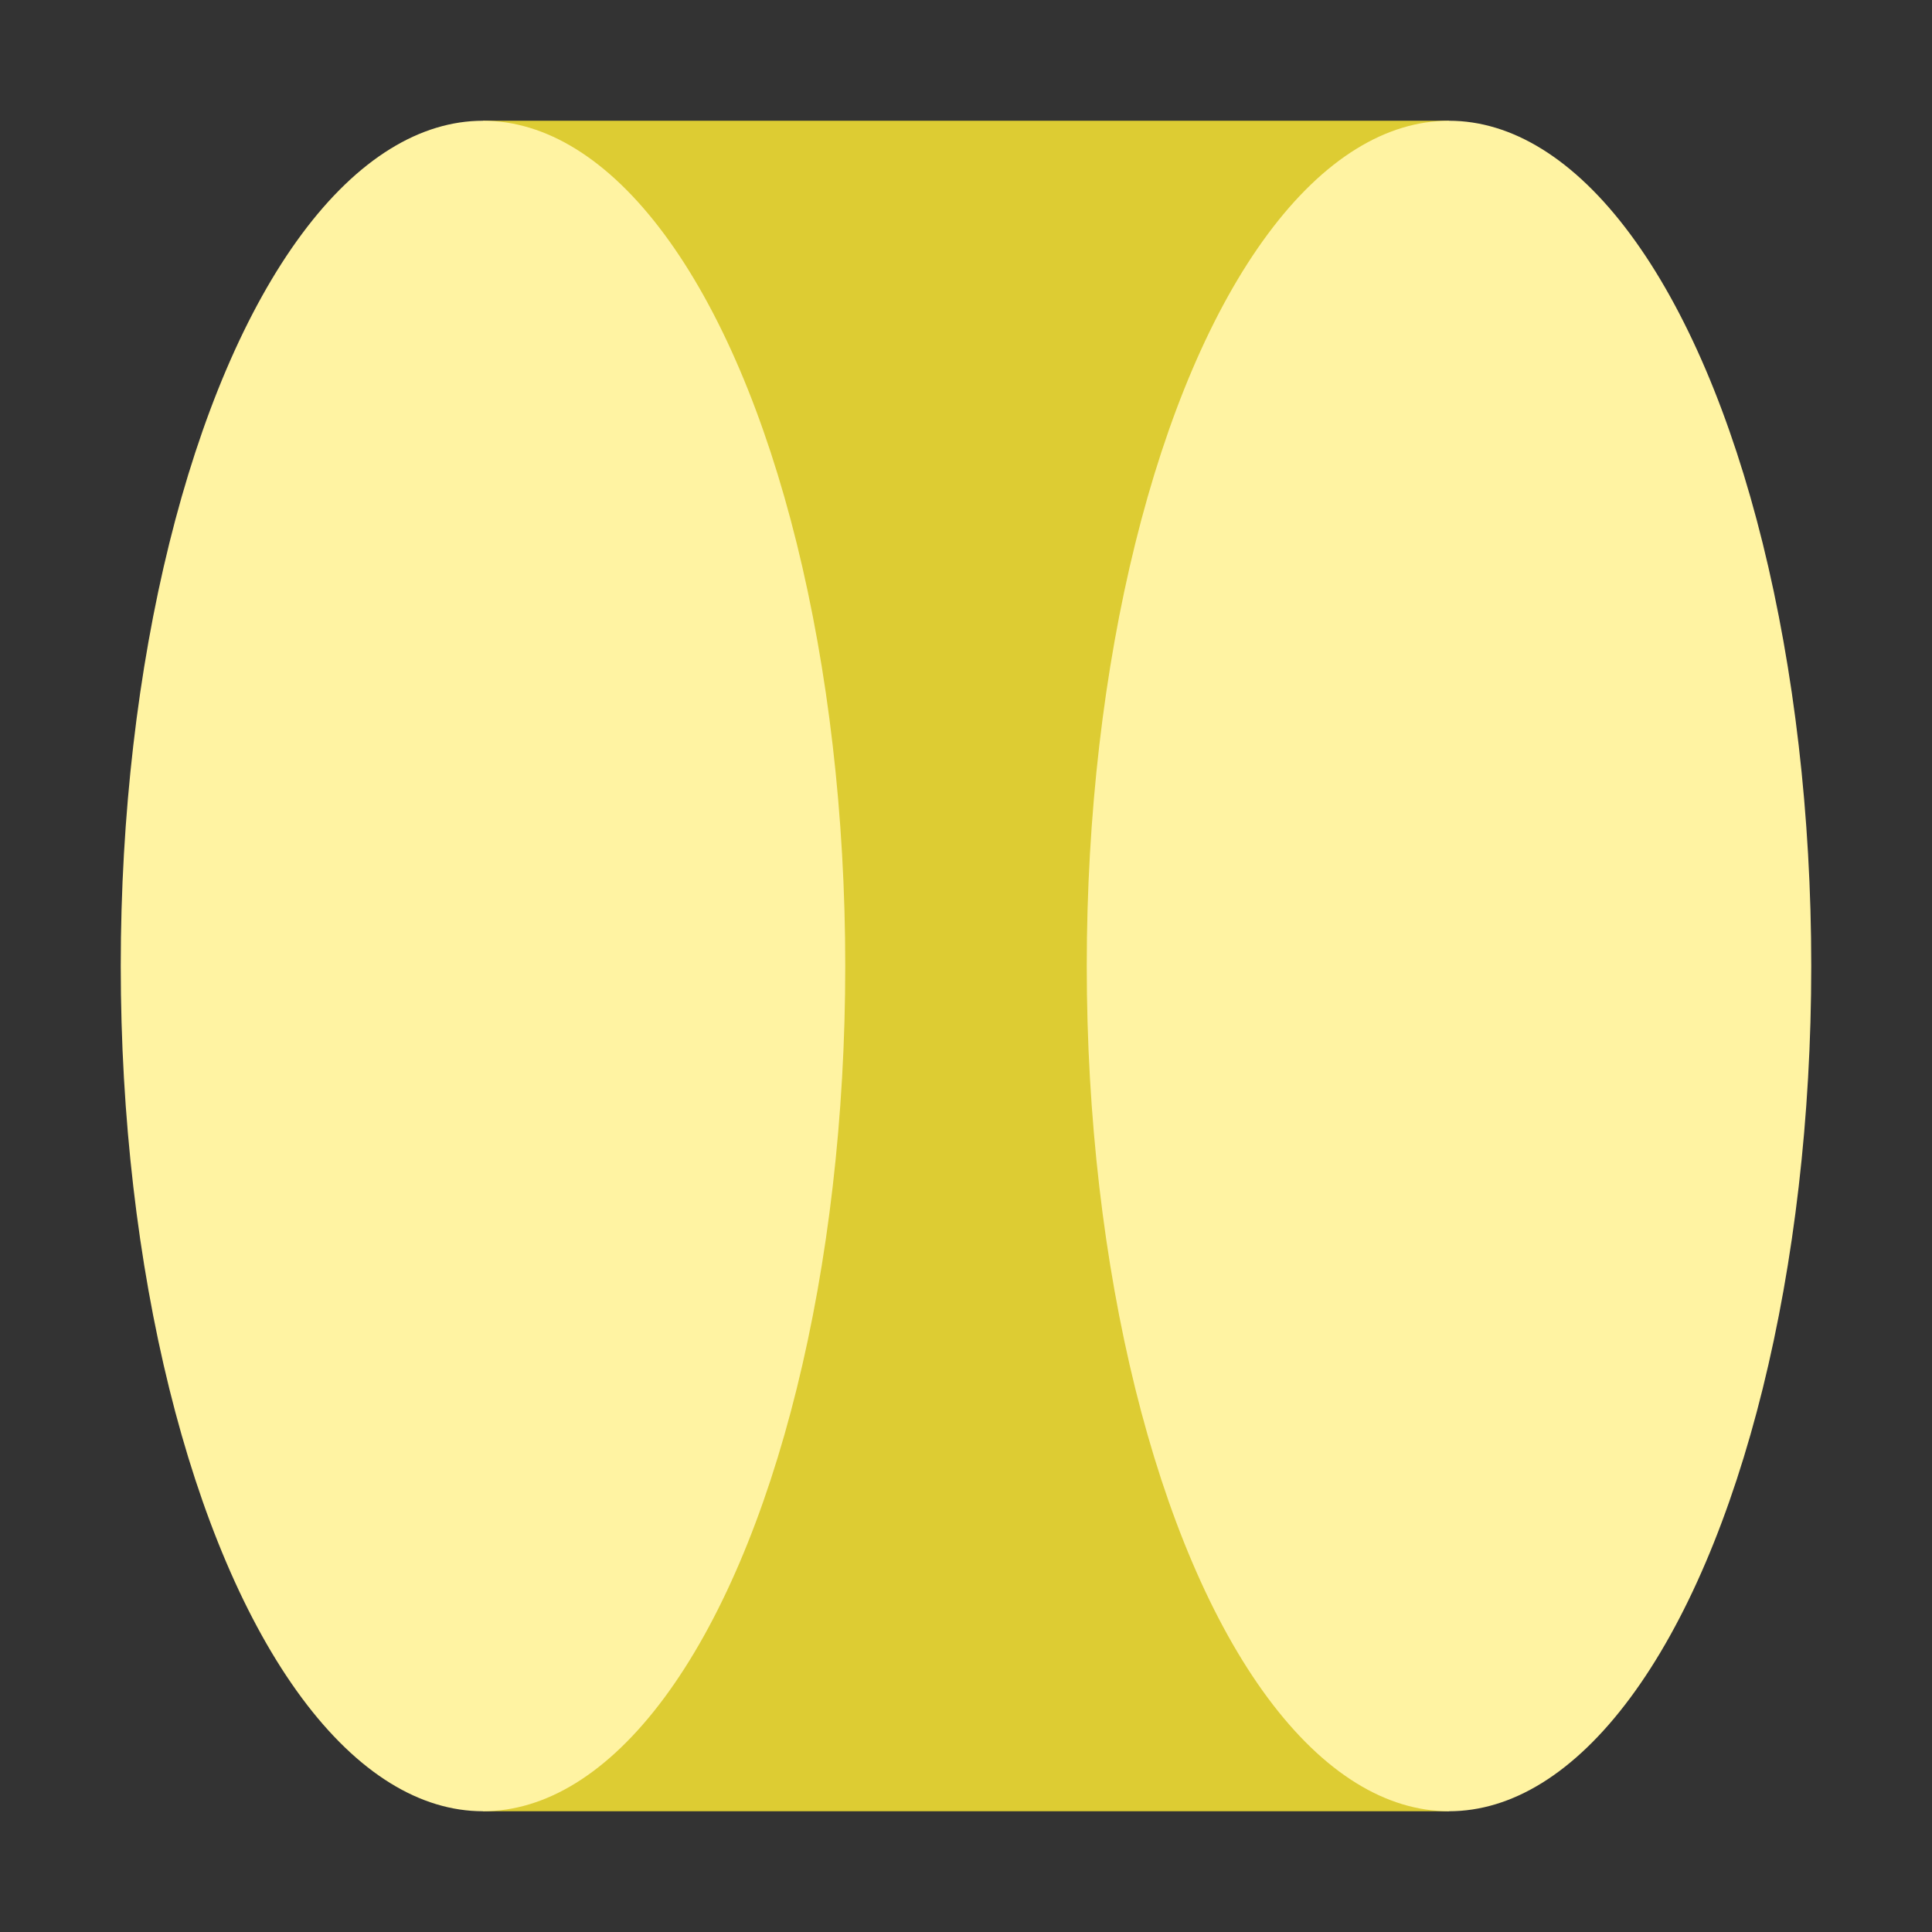 <svg xmlns="http://www.w3.org/2000/svg" height="64" viewBox="0 0 16 16" width="64"><rect x="0" y="0" width="16" height="16" fill="#333333" stroke="none"/><path fill="#dc3" d="M4 1h8v14H4z"/><ellipse cx="4" cy="8" fill="#fff3a2" rx="3" ry="7"/><ellipse cx="12" cy="8" fill="#fff3a2" rx="3" ry="7"/></svg>
